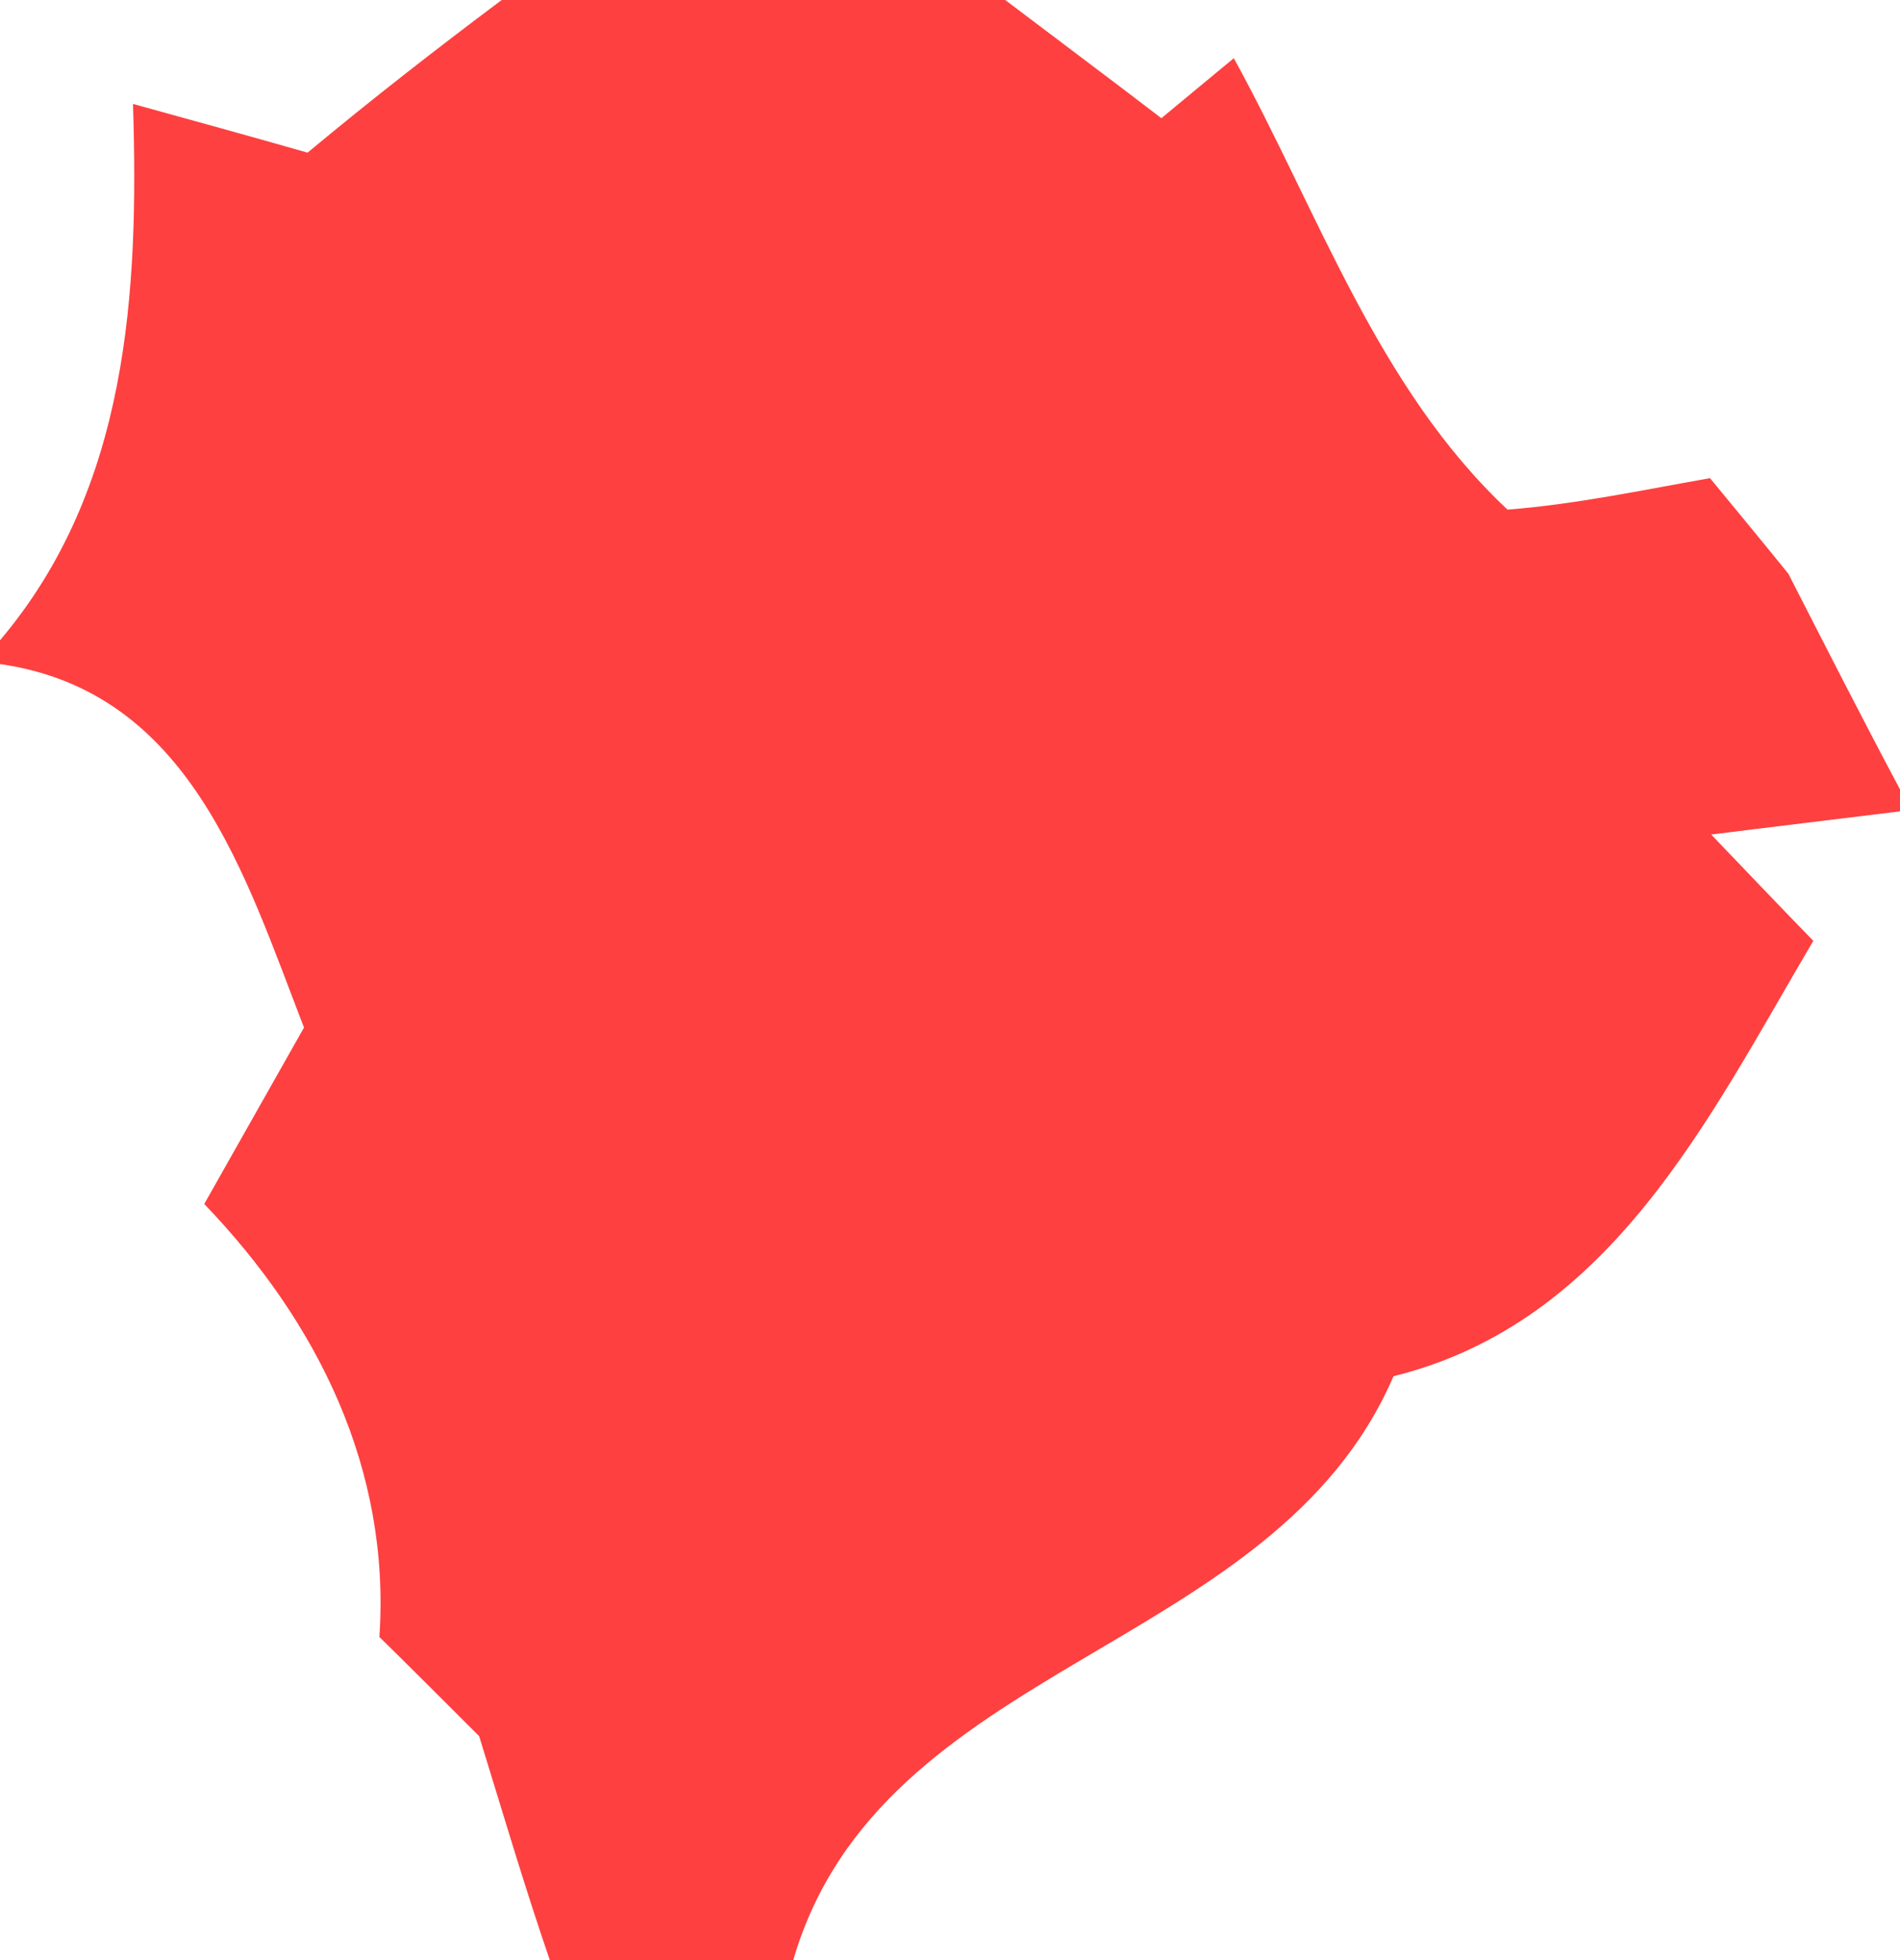 <?xml version="1.0" encoding="UTF-8" ?>
<!DOCTYPE svg PUBLIC "-//W3C//DTD SVG 1.1//EN" "http://www.w3.org/Graphics/SVG/1.1/DTD/svg11.dtd">
<svg width="32pt" height="33pt" viewBox="0 0 32 33" version="1.1" xmlns="http://www.w3.org/2000/svg">
<g id="#fe4040ff">
<path fill="#fe4040" opacity="1.00" d=" M 8.45 0.00 L 16.93 0.00 C 17.59 0.50 18.91 1.49 19.56 1.99 C 19.87 1.73 20.48 1.23 20.78 0.98 C 22.20 3.56 23.20 6.53 25.39 8.58 C 26.54 8.49 27.67 8.25 28.80 8.05 C 29.13 8.45 29.79 9.25 30.12 9.66 C 30.74 10.87 31.36 12.09 32.00 13.29 L 32.00 13.66 C 31.20 13.76 29.61 13.95 28.82 14.05 C 29.25 14.50 30.11 15.40 30.54 15.84 C 28.78 18.82 27.14 22.26 23.47 23.17 C 21.44 27.87 14.84 27.93 13.36 33.00 L 9.26 33.00 C 8.83 31.75 8.46 30.49 8.07 29.23 C 7.65 28.81 6.81 27.97 6.39 27.56 C 6.58 24.73 5.35 22.26 3.44 20.27 C 4.00 19.28 4.56 18.29 5.12 17.30 C 4.12 14.72 3.20 11.64 0.00 11.18 L 0.00 10.78 C 2.16 8.23 2.34 4.92 2.24 1.75 C 2.97 1.95 4.45 2.36 5.18 2.57 C 6.25 1.68 7.34 0.83 8.45 0.00 Z" />
</g>
</svg>
